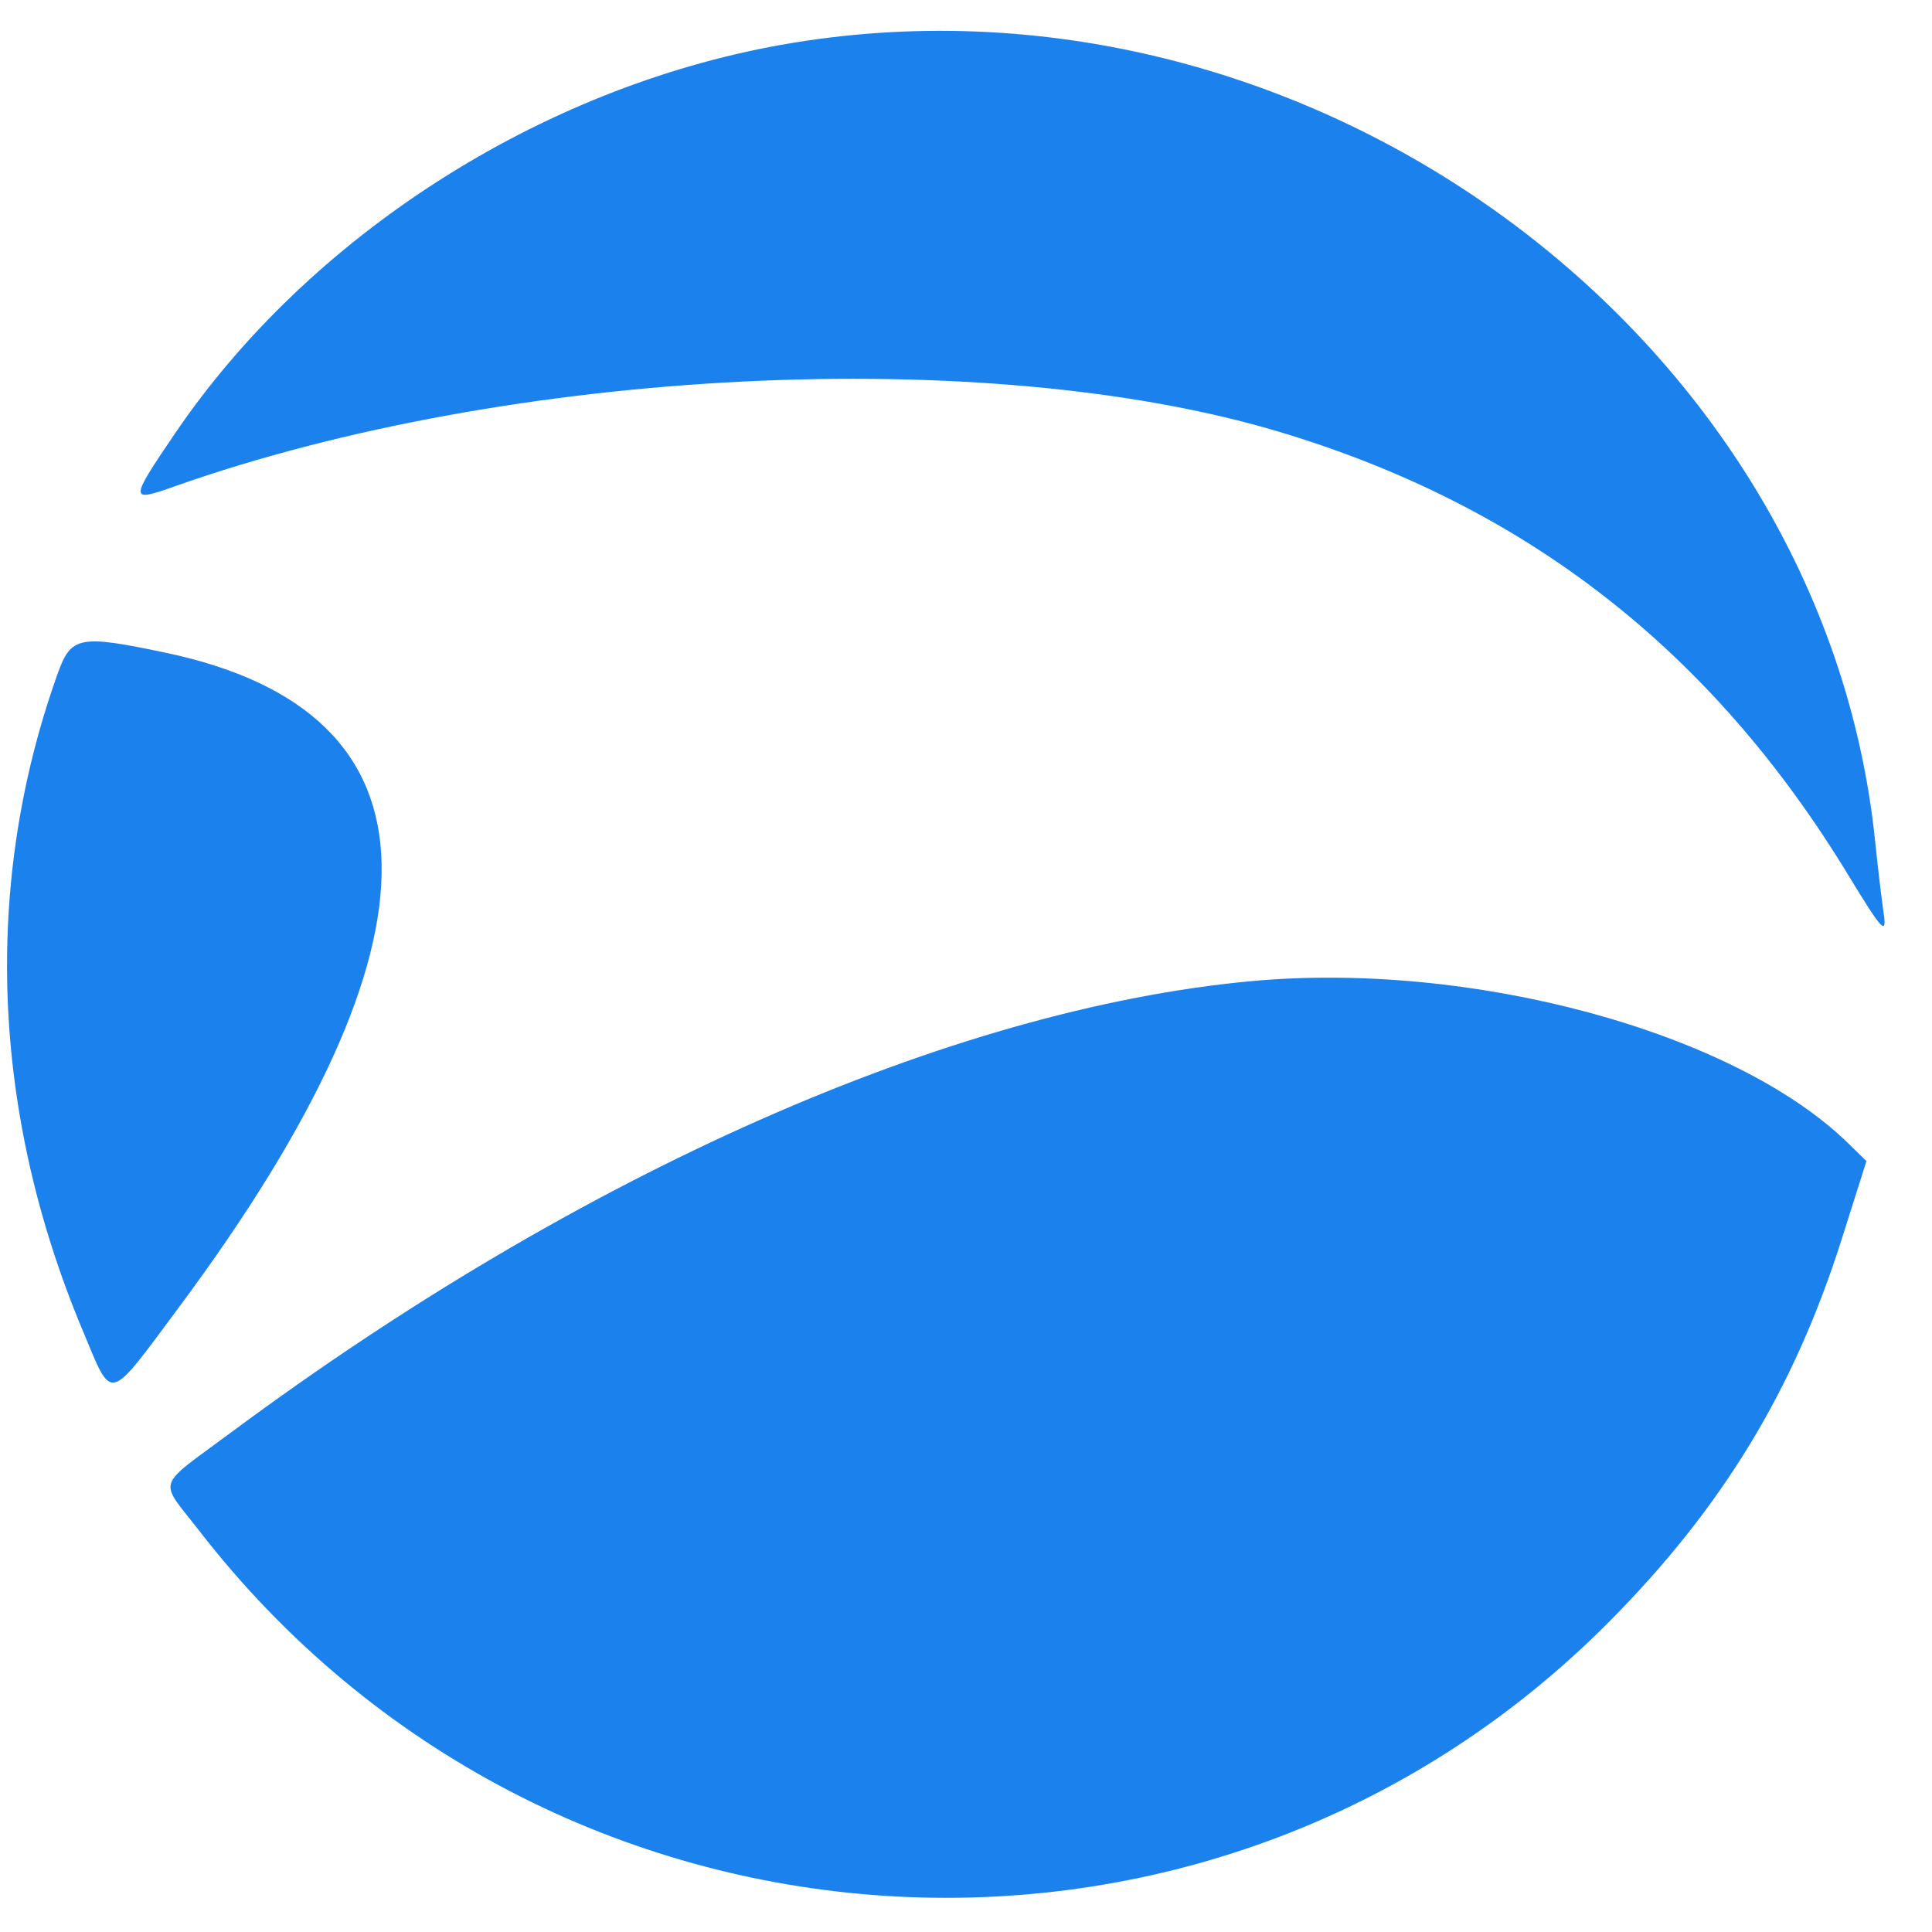 <svg viewBox="0 0 400 400" xmlns="http://www.w3.org/2000/svg"><path d="M161.719 9.29c-49.9 8.891-97.693 39.529-125.471 80.434-9.477 13.955-9.482 14.296-.164 10.998 69.629-24.643 168.049-29.514 228.76-11.322 51.129 15.321 89.573 45.279 117.869 91.85 6.983 11.492 7.963 12.545 7.275 7.813-.437-3.008-1.227-9.688-1.756-14.844C377.392 68.568 269.584-9.93 161.719 9.29M11.944 139.453c-15.562 43.478-13.77 90.782 5.149 135.938 6.3 15.037 5.016 15.339 19.917-4.688 56.924-76.504 55.982-123.216-2.734-135.568-17.869-3.758-19.558-3.432-22.332 4.318m246.913 63.702c-61.976 5.797-138.598 39.696-210.81 93.267-16.074 11.924-15.284 9.546-6.809 20.494 72.102 93.147 209.1 102.089 291.724 19.041 23.539-23.66 38.429-48.12 48.352-79.427l5.112-16.127-3.76-3.678c-23.622-23.107-78.008-37.853-123.809-33.57" fill="#1b81ec" fill-rule="evenodd"/></svg>
